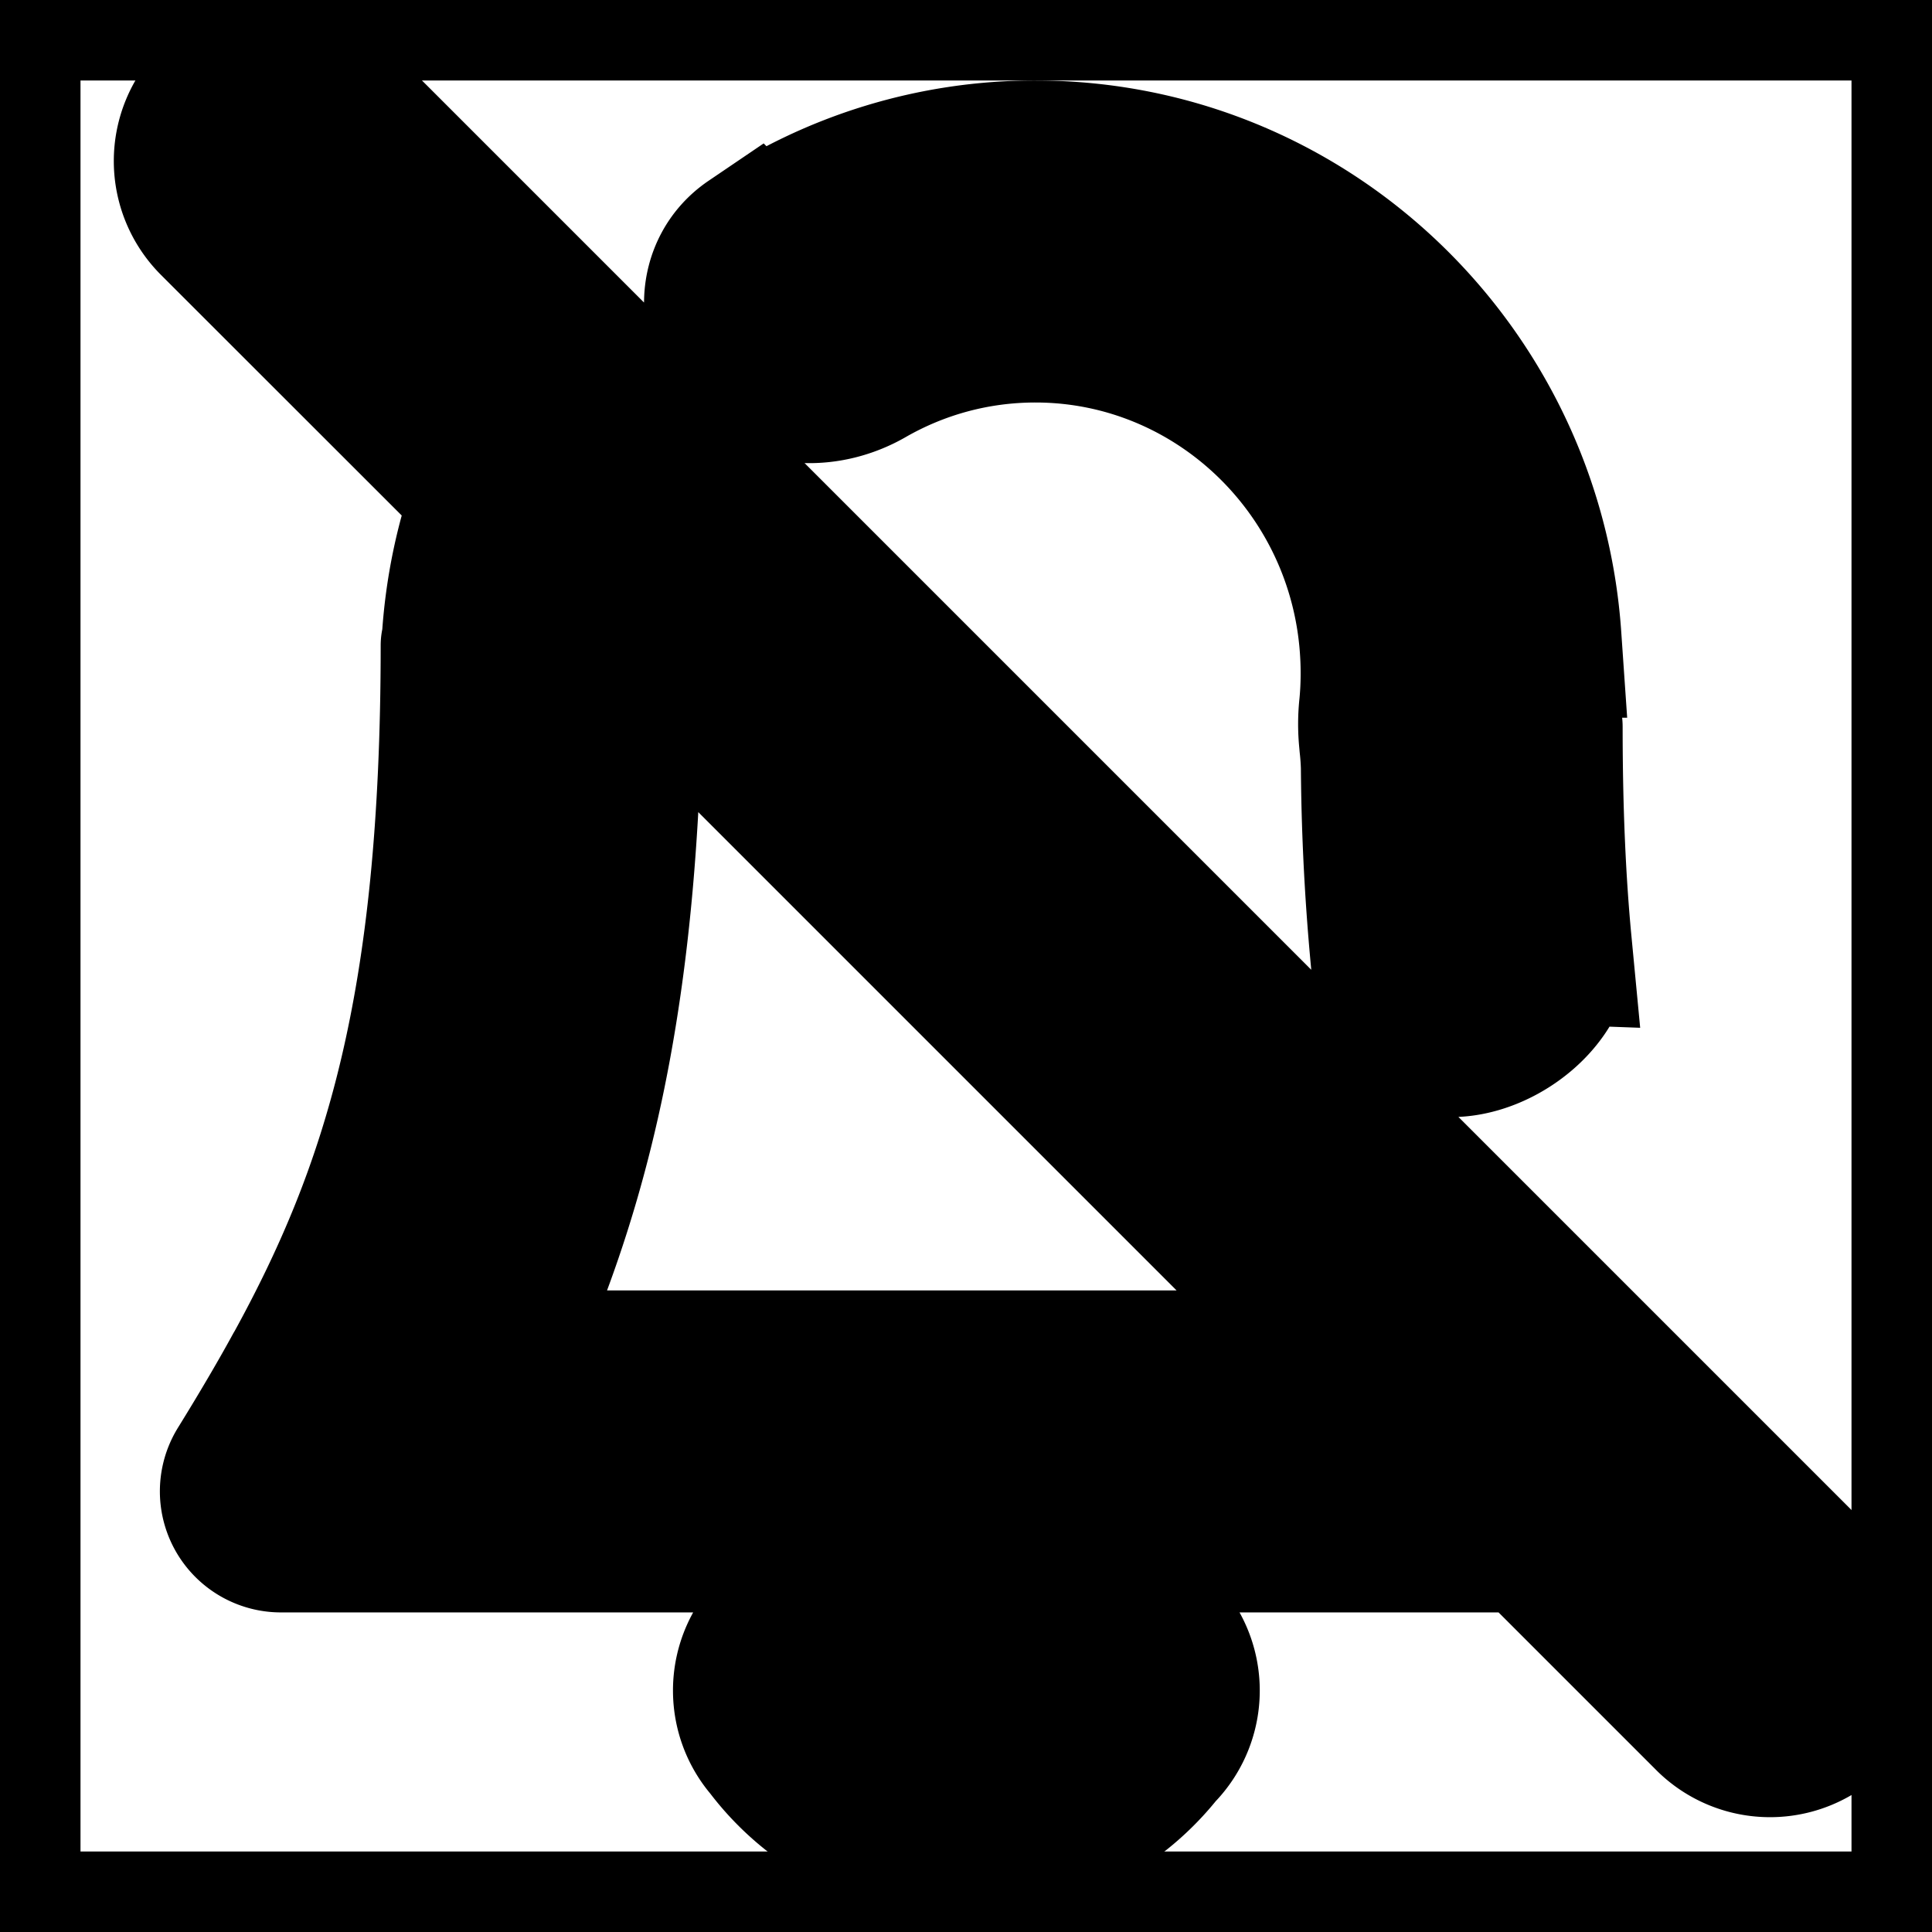 <svg xmlns="http://www.w3.org/2000/svg" fill="none" viewBox="0 0 24 24" stroke-width="2" stroke="currentColor" aria-hidden="true">
  <rect x="0" y="0" width="24" height="24" fill="#808080" stroke="none"/>
  <path fill="#fff" d="M0 0h24v24H0z"/>
  <path fill="#000" fill-rule="evenodd" d="M2.707 1.293a1 1 0 011.414 0l18.586 18.586a1 1 0 01-1.414 1.414L19.03 19.03H3.489a.504.504 0 01-.427-.77c.148-.239.29-.475.427-.71.096-.165.19-.33.28-.495l.015-.025C5 14.814 5.728 12.514 5.729 8.016c0-.003.002-.005.005-.005a.005.005 0 00.005-.005c.036-.658.17-1.288.39-1.878l-3.422-3.42a1 1 0 010-1.415zm5.061 6.475l9.262 9.262H6.033c.34-.715.645-1.477.897-2.33.52-1.757.786-3.798.798-6.491.004-.031.006-.062.008-.094.006-.117.017-.232.032-.347zm-2.034 2.243zM9.36 21c0 .25.092.48.244.655a3 3 0 004.748.057 1 1 0 10-1.524-1.282l-.009-.006-.008-.006a.99.99 0 01-1.602.028l-.008.006-.003.002A1 1 0 009.36 21zm9.91-9.274c.076.784-1.194 1.511-1.75.955a.706.706 0 01-.204-.42 27.466 27.466 0 01-.156-2.731 3.352 3.352 0 00-.02-.285l-.005-.057a2.021 2.021 0 010-.387c.015-.143.022-.289.022-.437 0-2.43-1.944-4.364-4.295-4.364-.764 0-1.485.204-2.11.563-.47.27-1.08.27-1.462-.112-.4-.4-.395-1.06.074-1.378A6.217 6.217 0 0112.862 2c3.328 0 6.052 2.61 6.28 5.916a6.514 6.514 0 01-.016 1.08c0 .008.006.016.015.016s.016.007.016.016c0 1.035.04 1.922.114 2.698z" clip-rule="evenodd"/>
</svg>
